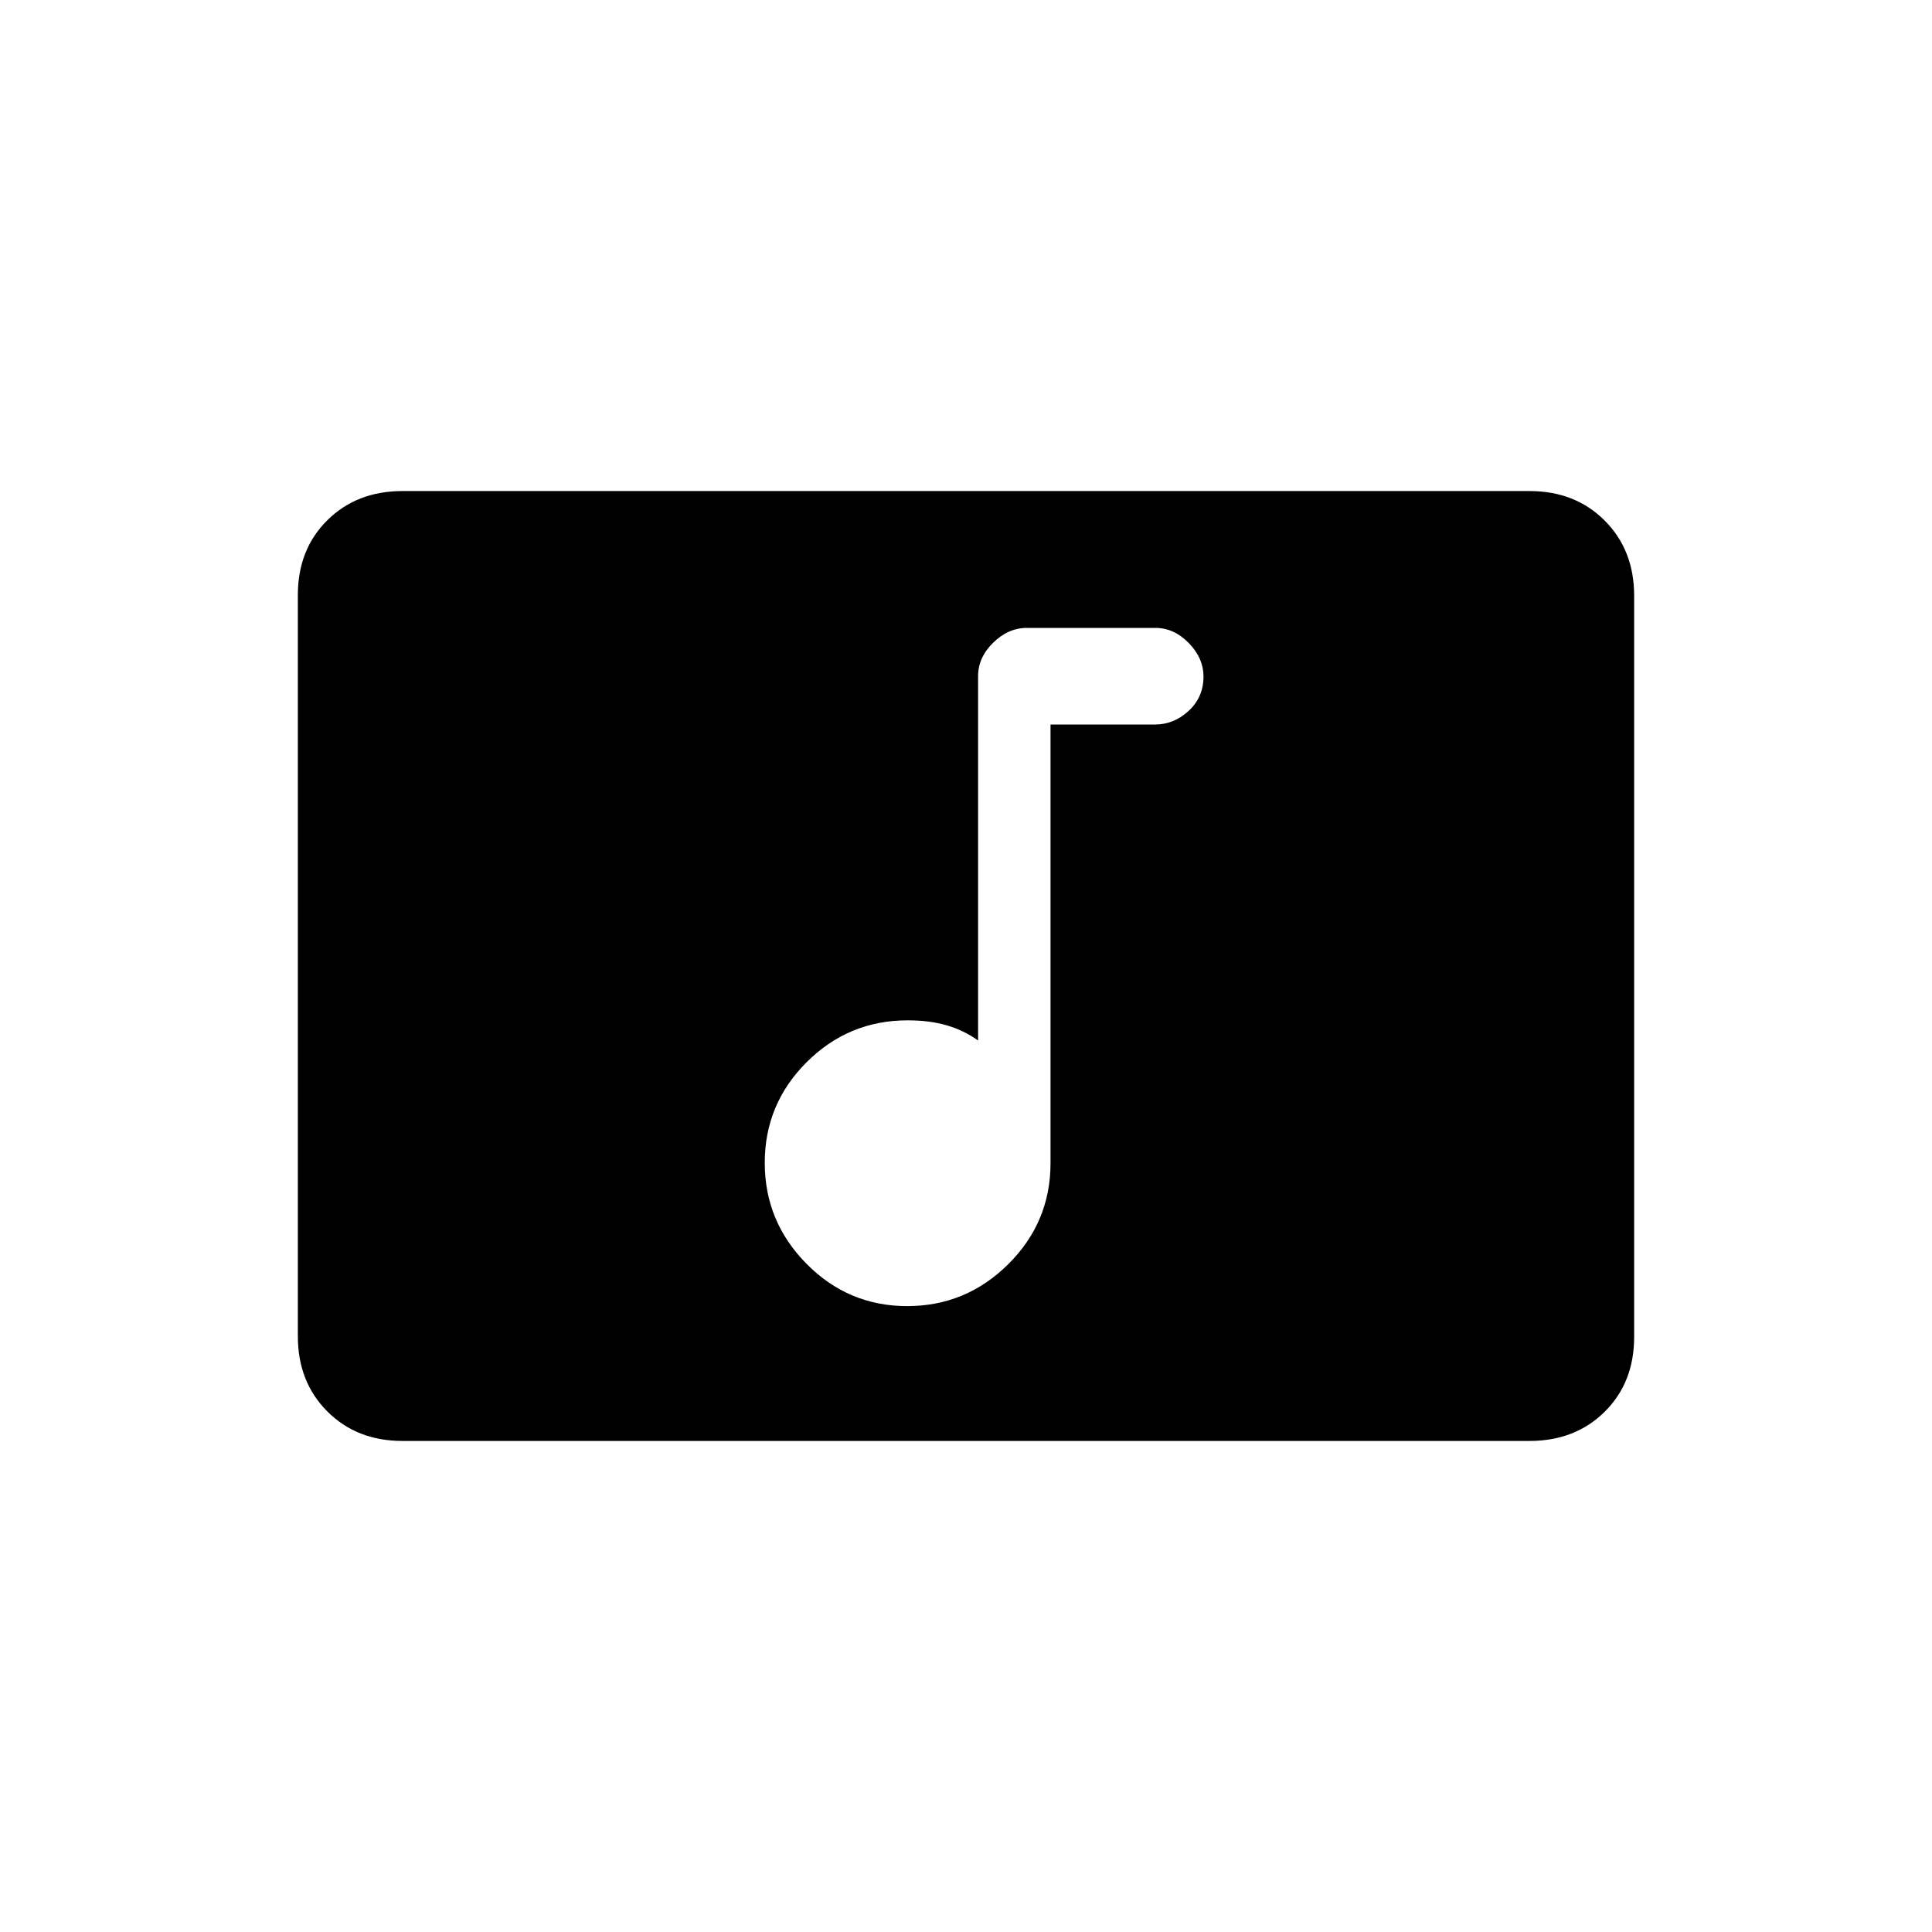 <svg xmlns="http://www.w3.org/2000/svg" height="20" viewBox="0 -960 960 960" width="20"><path d="M450.775-311Q480-311 501-331.84T522-382v-218h52q9.3 0 16.65-6.789 7.35-6.79 7.35-17 0-9.211-7.325-16.711-7.325-7.5-16.587-7.5h-63.825q-9.263 0-16.763 7.35Q486-633.3 486-624v181q-7-5-15.5-7.5T451-453q-29.32 0-50.16 20.775-20.84 20.774-20.84 50Q380-353 400.775-332q20.774 21 50 21ZM200-244q-22.7 0-37.35-14.662Q148-273.324 148-296.04v-368.243Q148-687 162.65-701.5T200-716h560q22.7 0 37.35 14.662Q812-686.676 812-663.96v368.243Q812-273 797.35-258.5T760-244H200Z"/></svg>